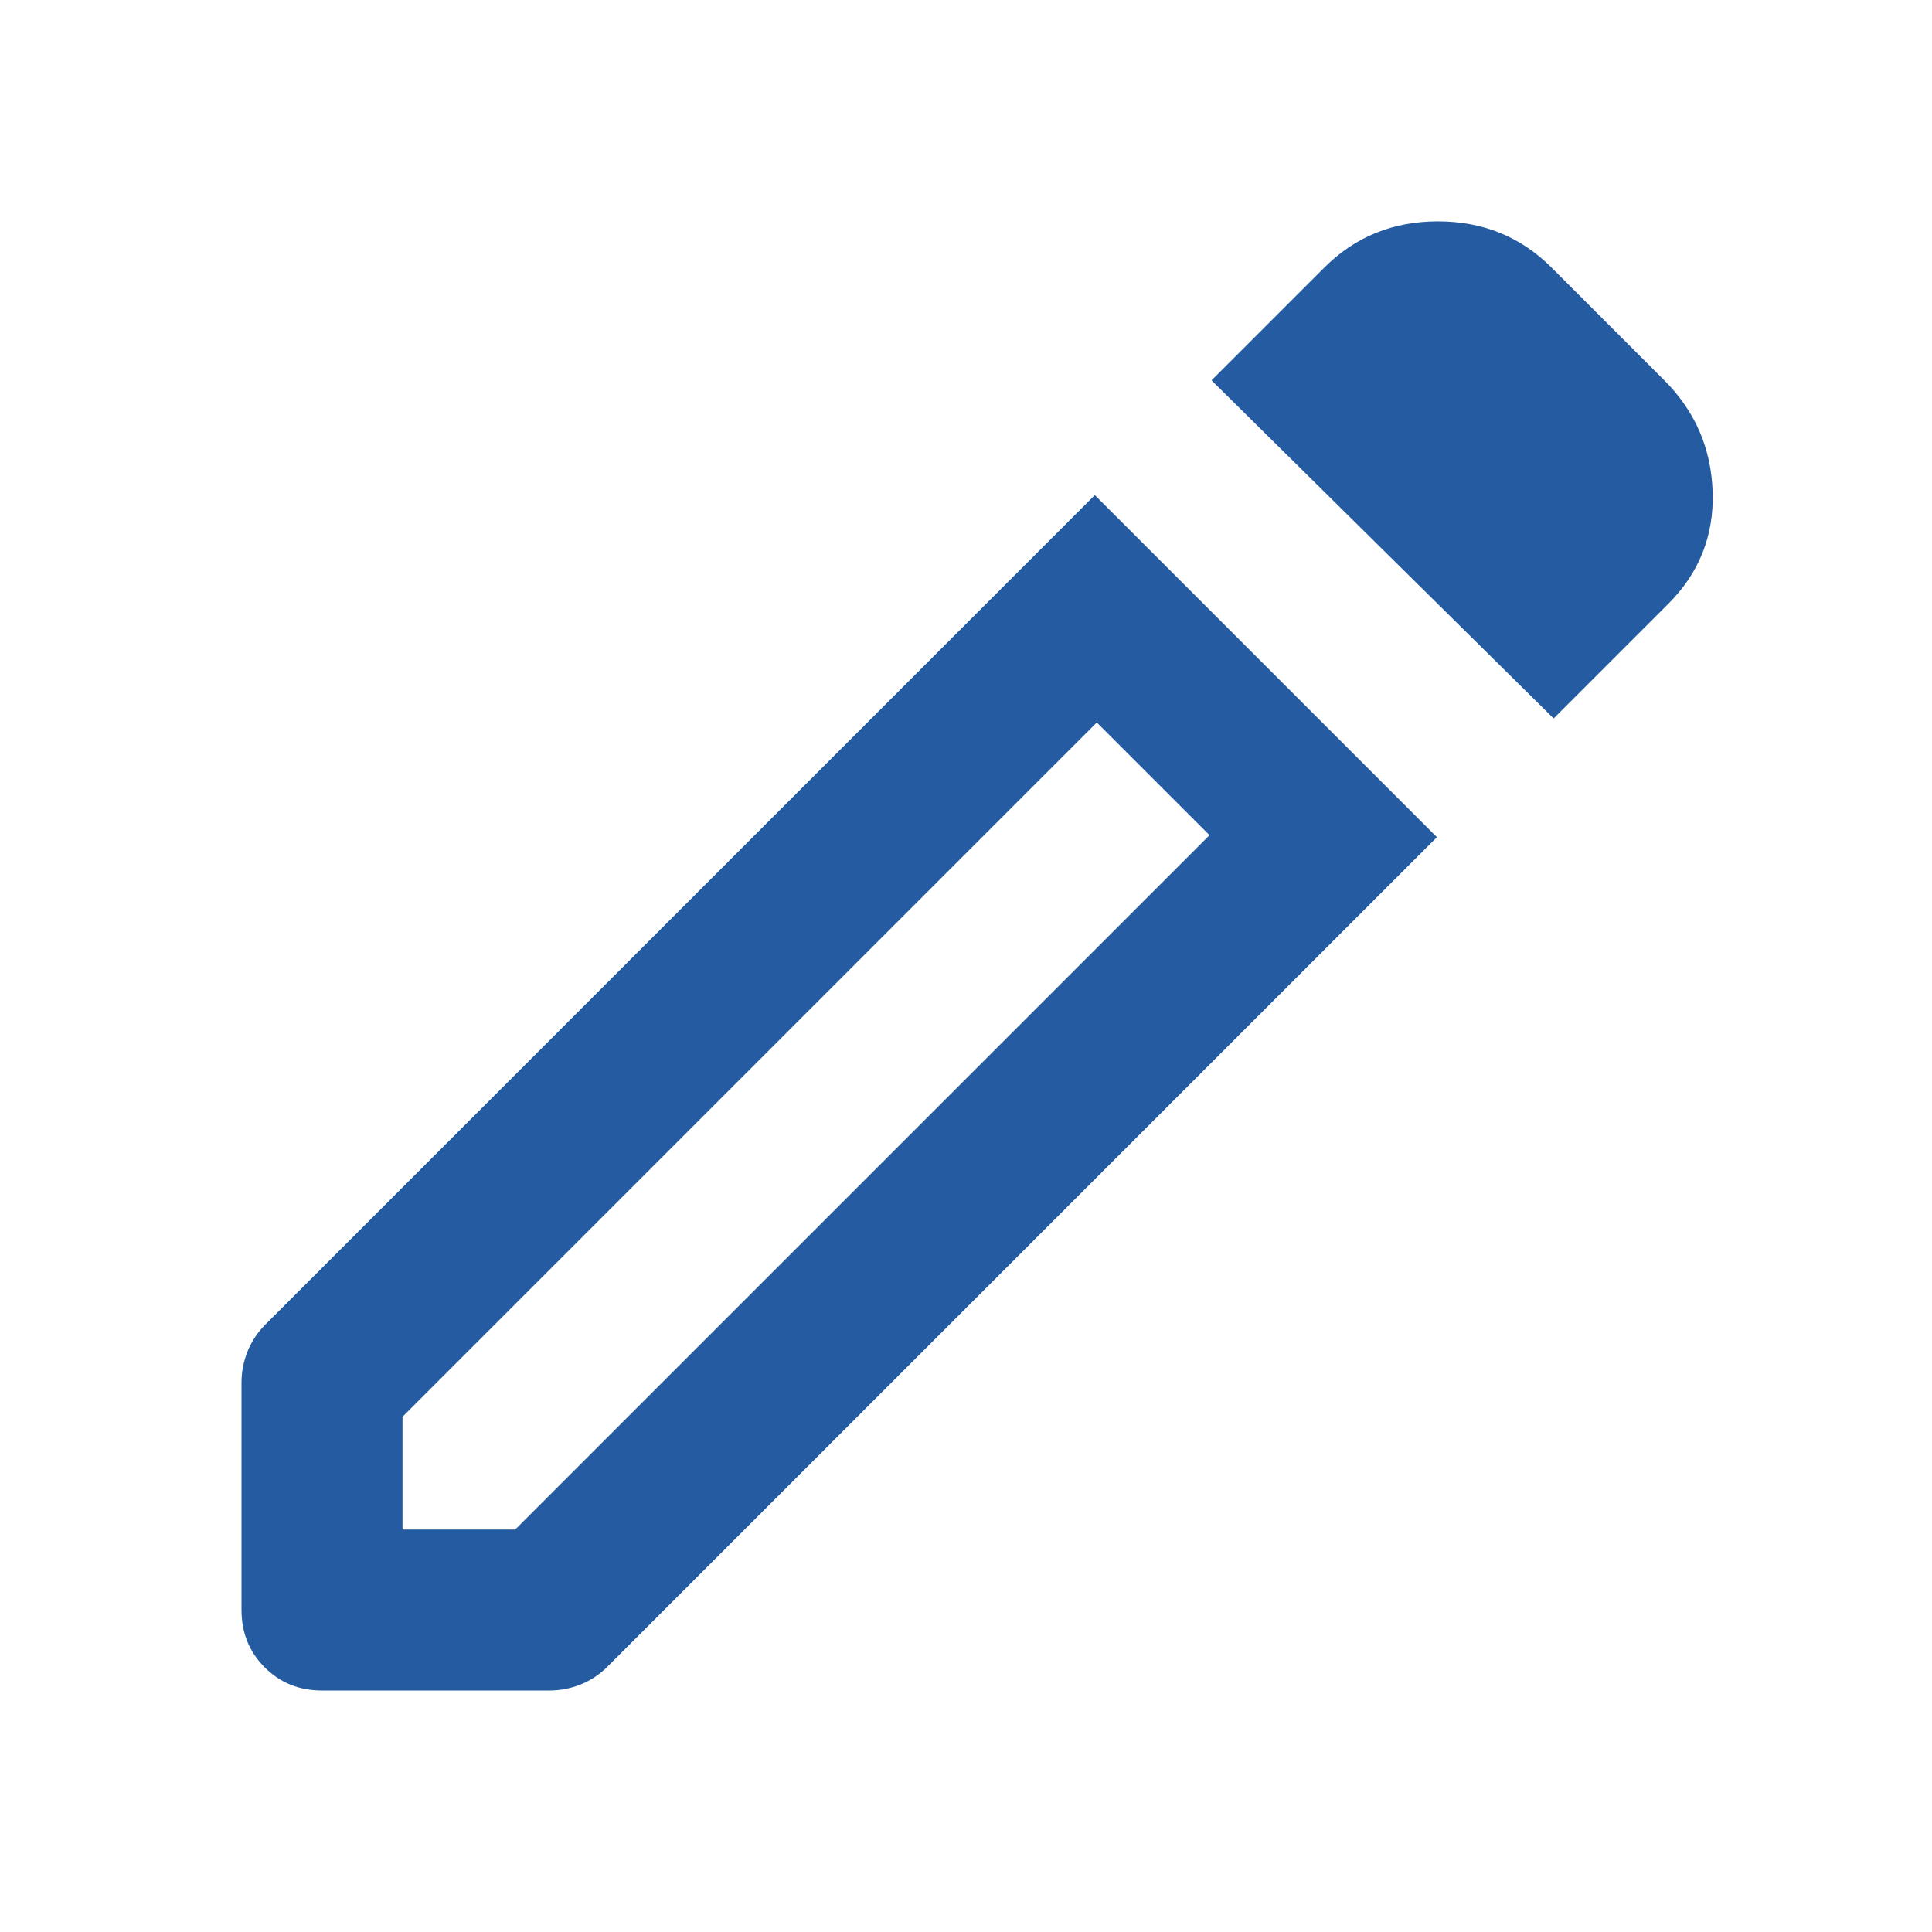 <svg width="24" height="24" viewBox="0 0 24 24" fill="none" xmlns="http://www.w3.org/2000/svg">
<g id="mjunction/ICONS/edit">
<path id="Vector" d="M5 19H6.4L15.025 10.375L13.625 8.975L5 17.6V19ZM19.3 8.925L15.05 4.725L16.45 3.325C16.833 2.942 17.304 2.75 17.863 2.75C18.421 2.75 18.892 2.942 19.275 3.325L20.675 4.725C21.058 5.108 21.258 5.571 21.275 6.113C21.292 6.654 21.108 7.117 20.725 7.5L19.3 8.925ZM4 21C3.717 21 3.479 20.904 3.288 20.712C3.096 20.521 3 20.283 3 20V17.175C3 17.042 3.025 16.913 3.075 16.788C3.125 16.663 3.2 16.55 3.3 16.45L13.6 6.15L17.85 10.4L7.55 20.7C7.45 20.8 7.338 20.875 7.213 20.925C7.088 20.975 6.958 21 6.825 21H4ZM14.325 9.675L13.625 8.975L15.025 10.375L14.325 9.675Z" fill="#255BA1"/>
</g>
</svg>
